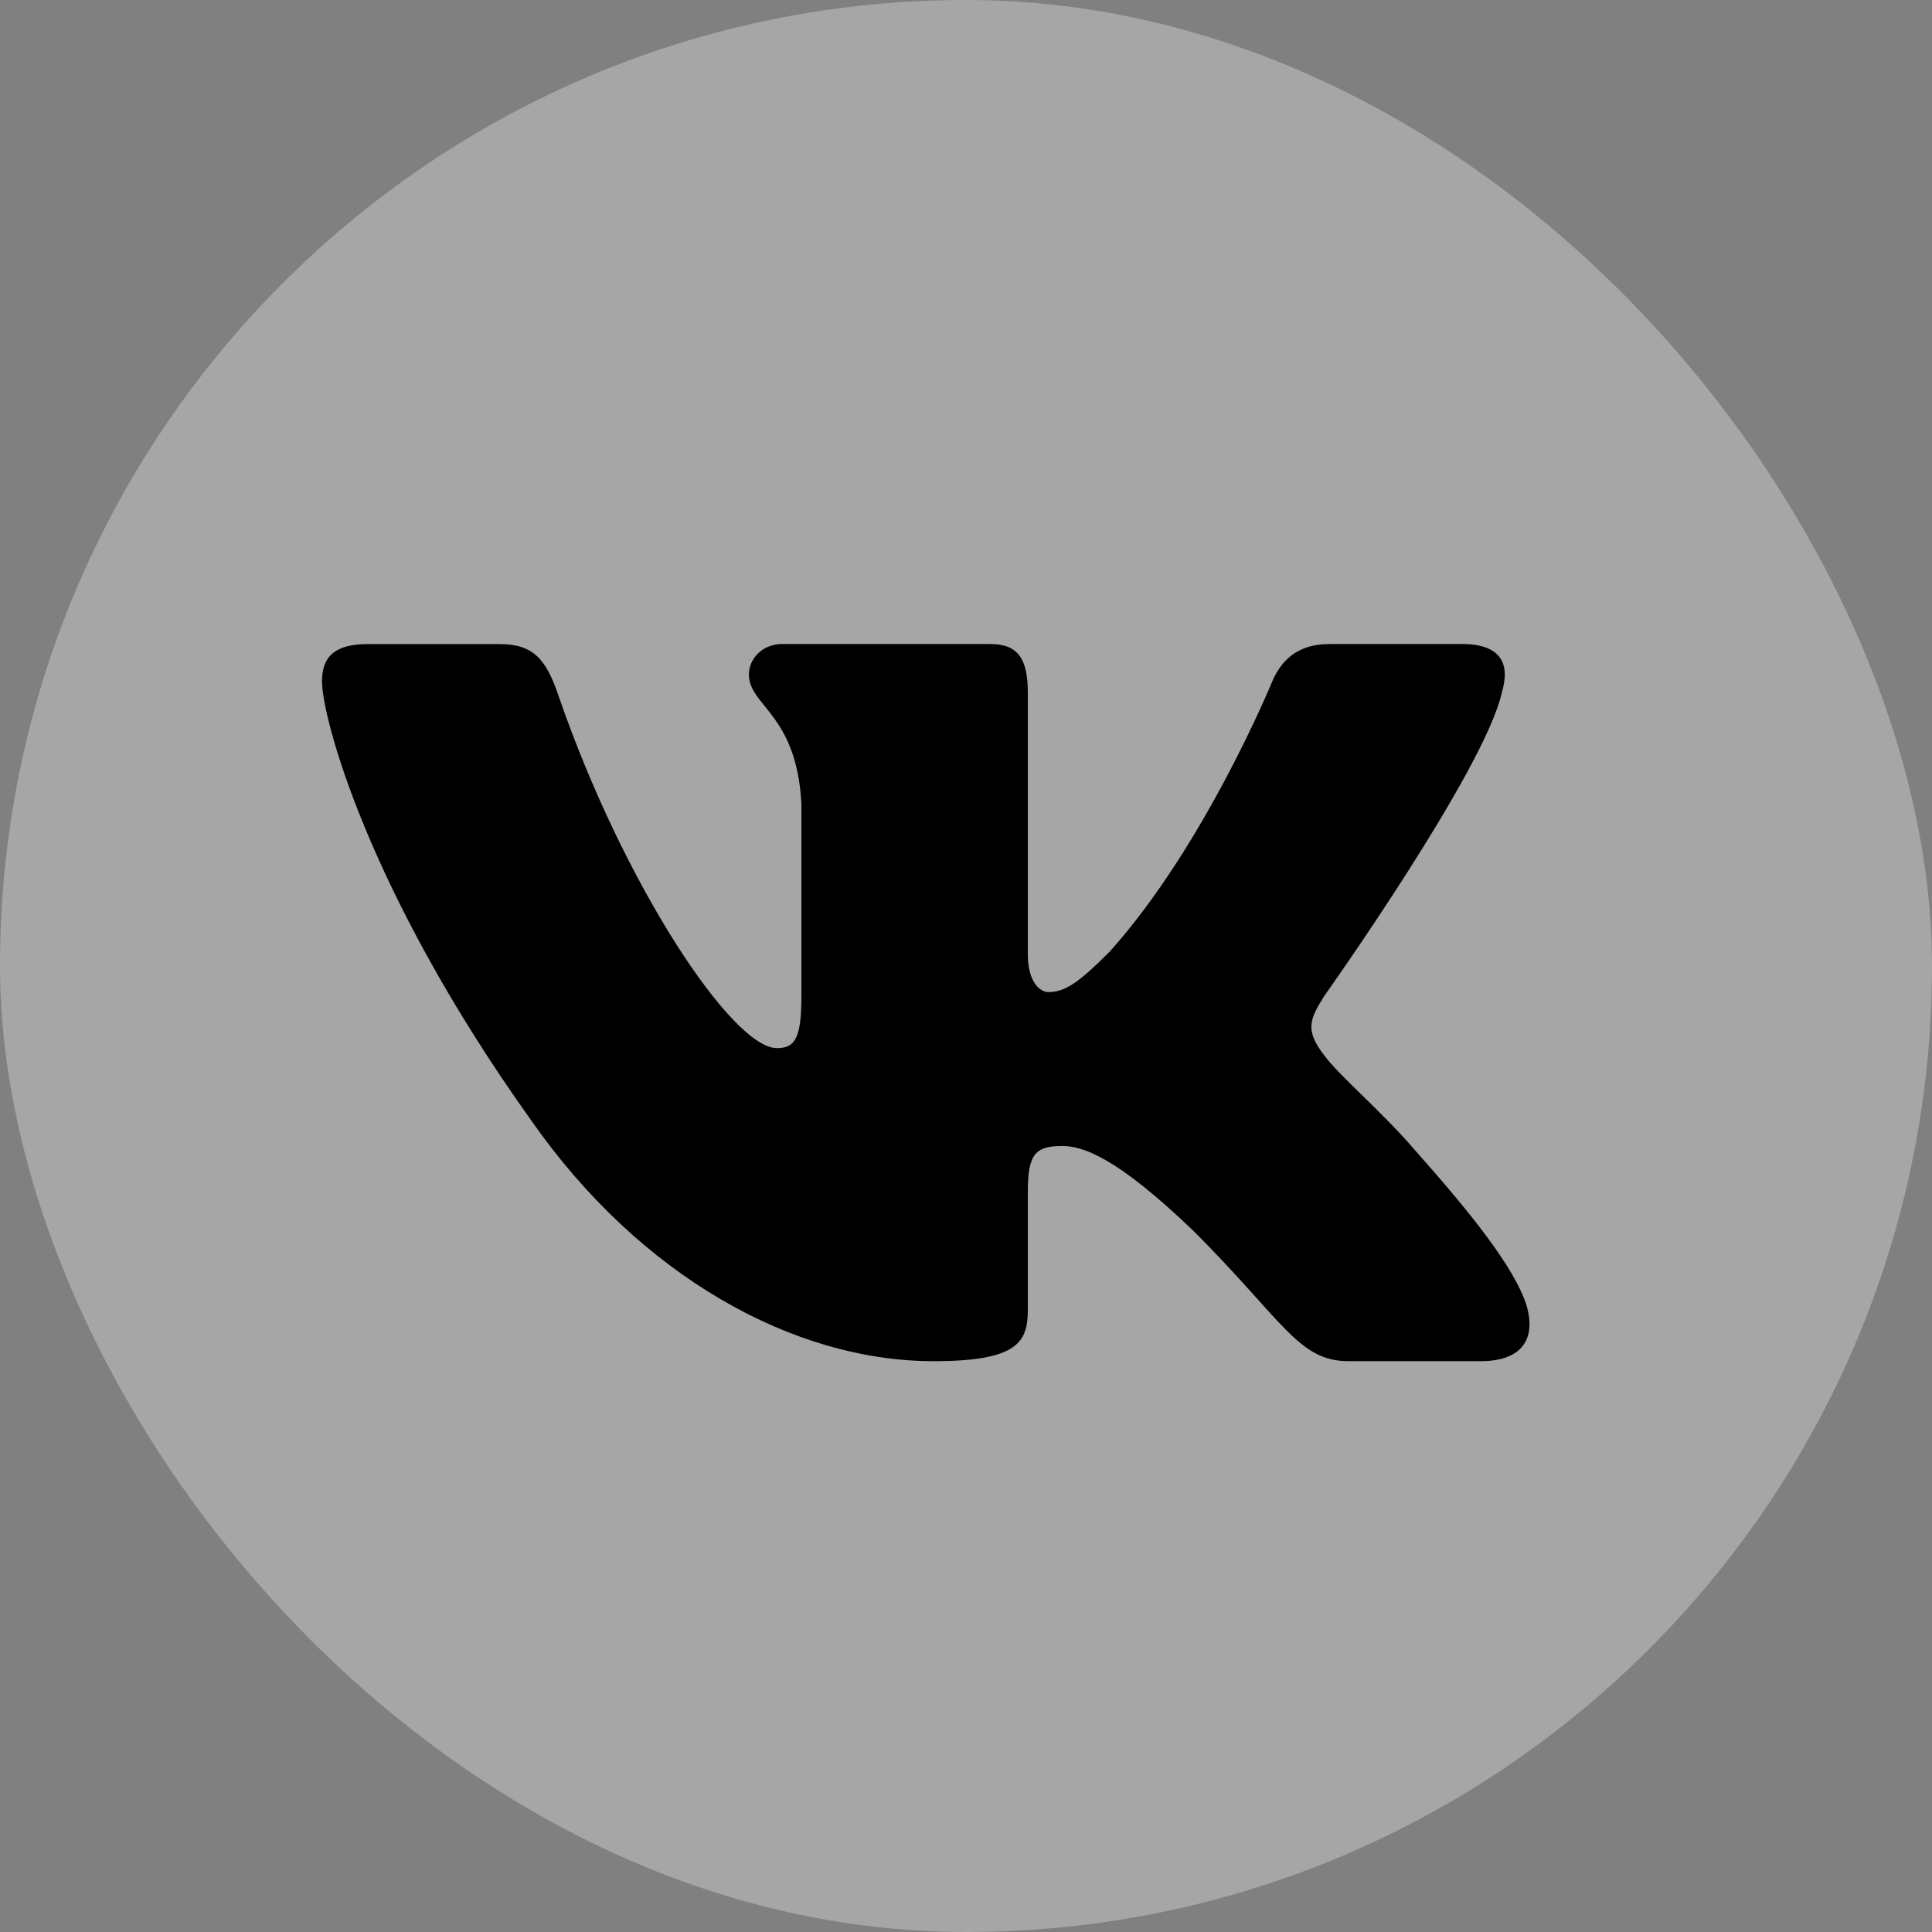 <svg width="24" height="24" viewBox="0 0 24 24" fill="none" xmlns="http://www.w3.org/2000/svg">
<rect x="0" y="0" width="24" height="24" fill="#808080" stroke="none"/>
<rect width="24" height="24" rx="12" fill="white" fill-opacity="0.3"/>
<path d="M18.656 8.603C18.761 8.255 18.656 8 18.16 8H16.519C16.101 8 15.91 8.221 15.805 8.463C15.805 8.463 14.971 10.499 13.788 11.818C13.406 12.202 13.232 12.324 13.024 12.324C12.92 12.324 12.768 12.202 12.768 11.854V8.603C12.768 8.186 12.648 8 12.3 8H9.72C9.46 8 9.303 8.193 9.303 8.377C9.303 8.773 9.894 8.864 9.955 9.978V12.394C9.955 12.923 9.86 13.02 9.65 13.02C9.094 13.02 7.74 10.977 6.937 8.639C6.781 8.184 6.623 8.001 6.204 8.001H4.563C4.093 8.001 4 8.222 4 8.464C4 8.9 4.556 11.056 6.591 13.907C7.947 15.854 9.857 16.909 11.596 16.909C12.639 16.909 12.768 16.675 12.768 16.271V14.799C12.768 14.331 12.867 14.236 13.197 14.236C13.44 14.236 13.858 14.359 14.832 15.297C15.944 16.409 16.128 16.909 16.753 16.909H18.394C18.862 16.909 19.097 16.674 18.962 16.212C18.814 15.751 18.283 15.081 17.578 14.289C17.195 13.836 16.622 13.35 16.448 13.107C16.204 12.793 16.275 12.655 16.448 12.376C16.448 12.377 18.448 9.561 18.656 8.603Z" fill="black"/>
</svg>
